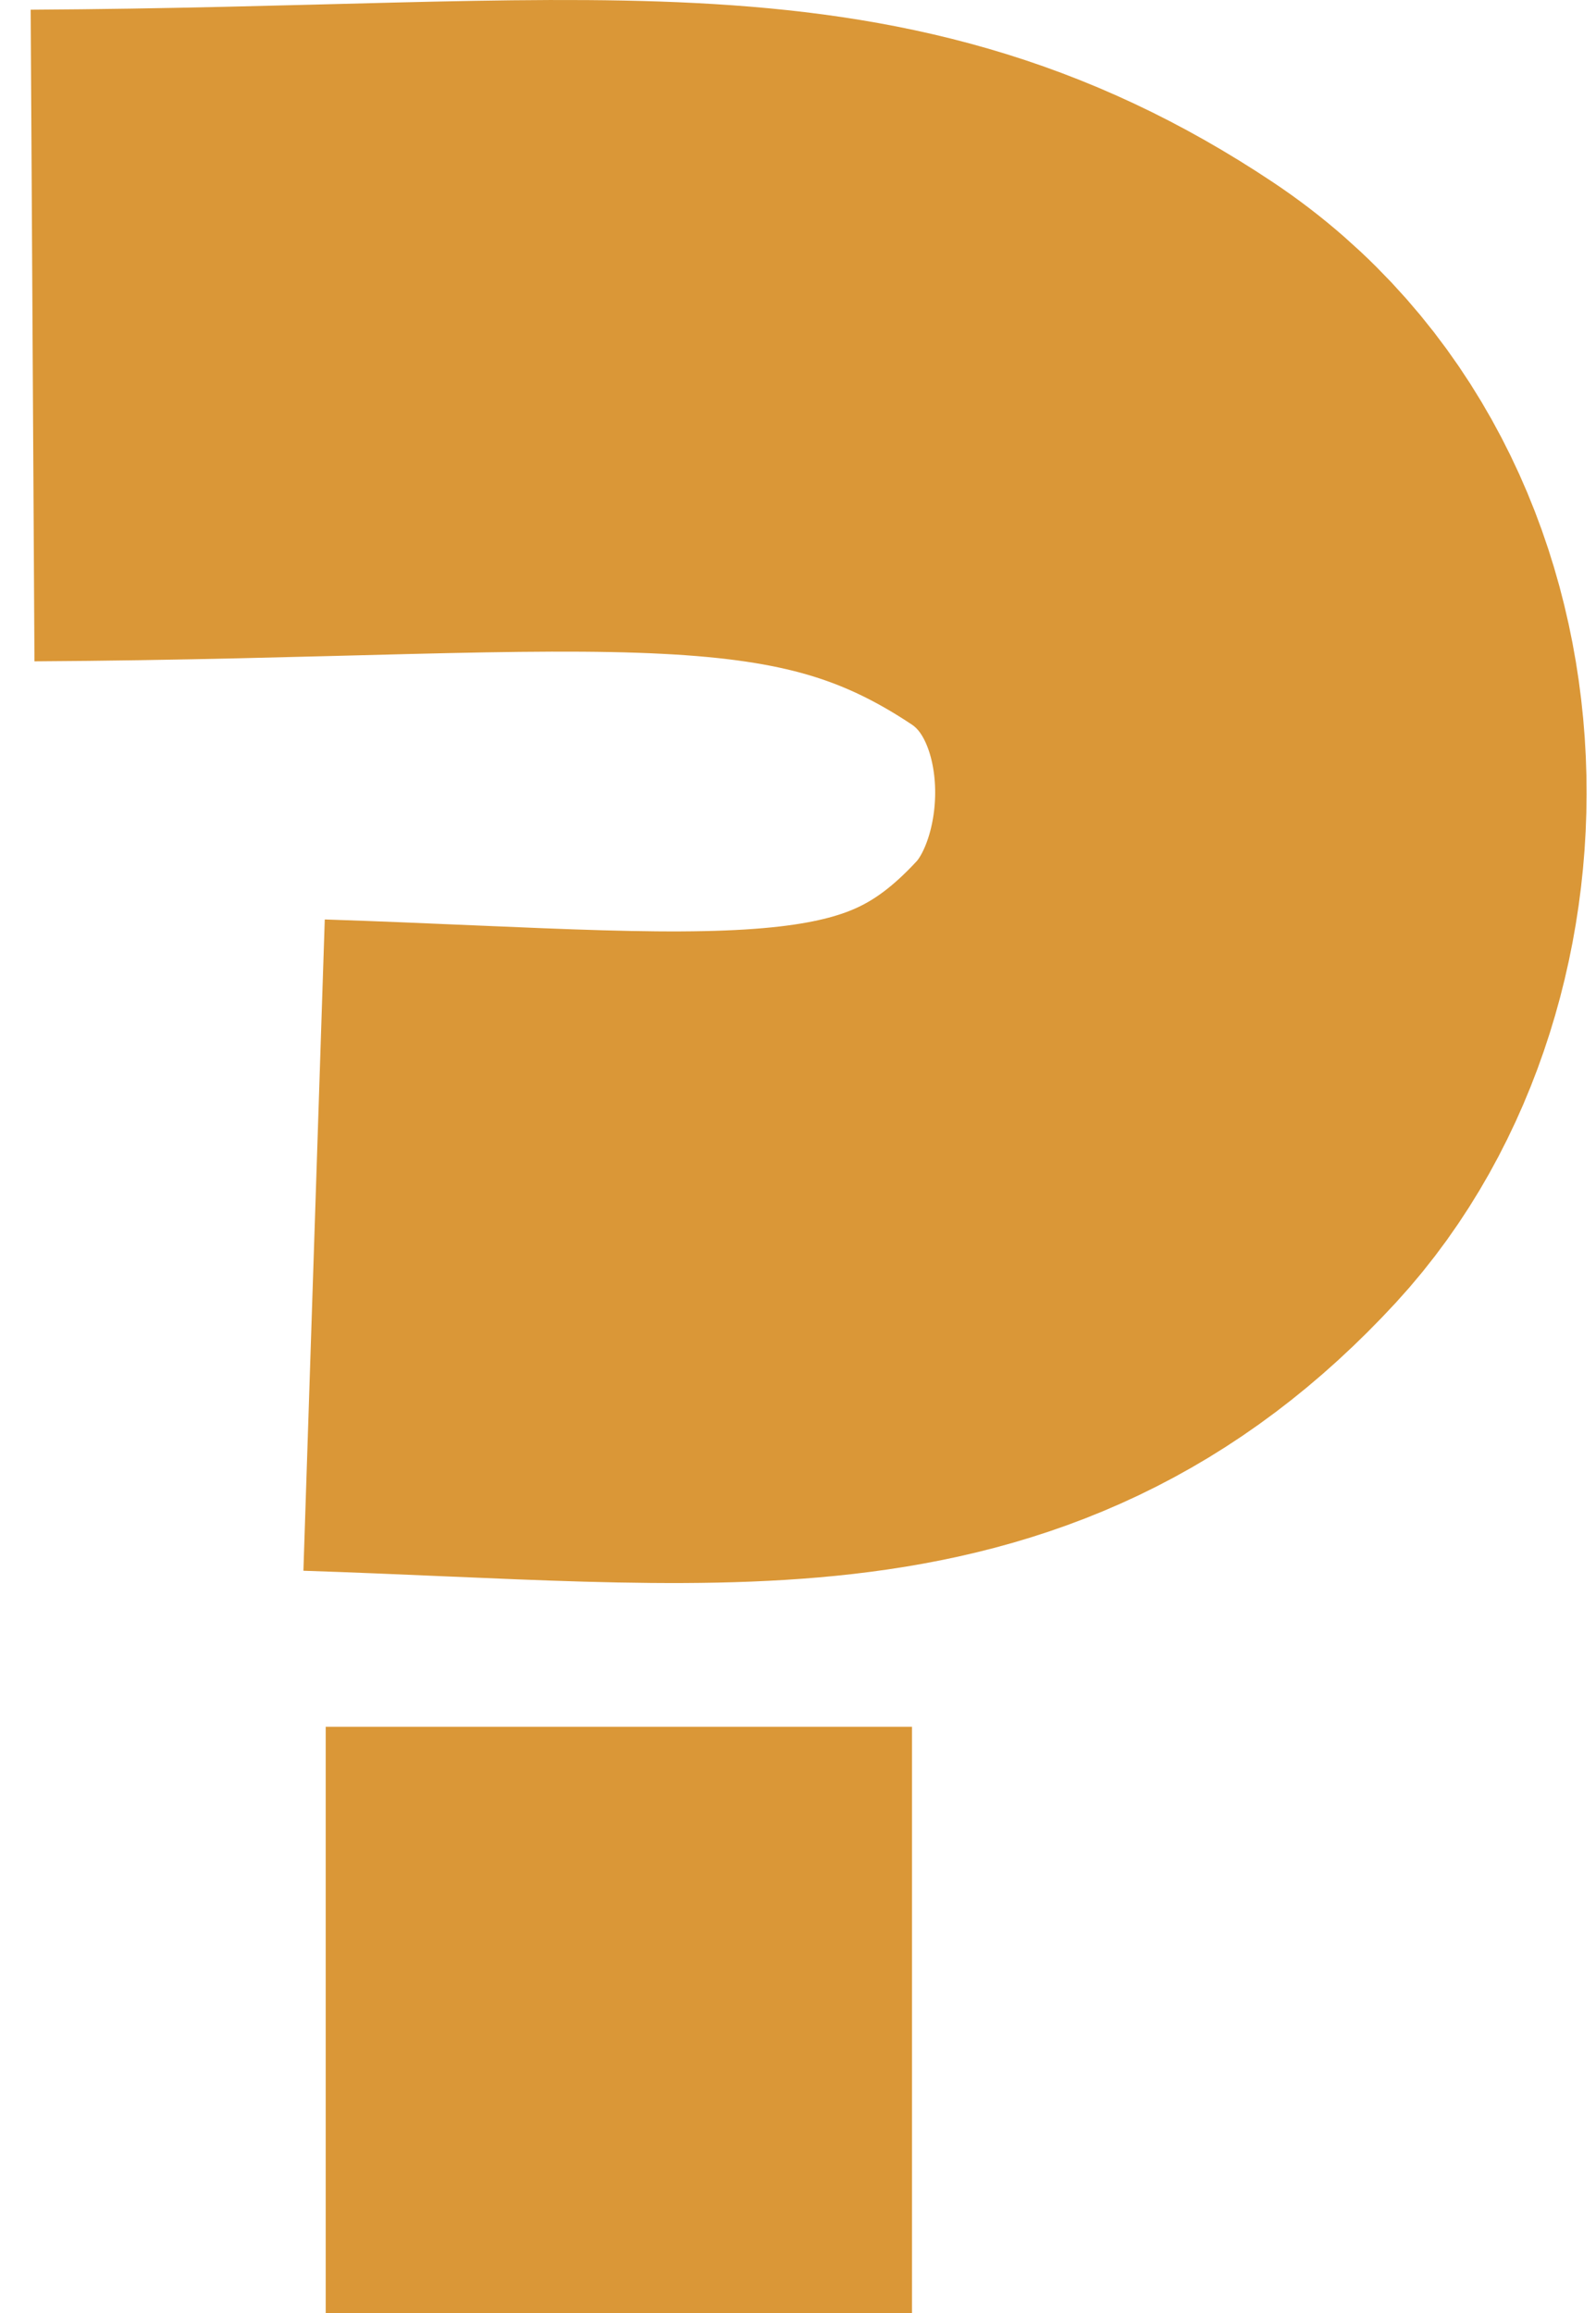 <svg width="49" height="71" viewBox="0 0 49 71" fill="none" xmlns="http://www.w3.org/2000/svg">
<path d="M28 53H10V71H28V53Z" fill="#DA9737"/>
<path d="M1 10.298C18.539 10.196 25.582 8.617 33.534 13.913C40.042 18.248 40.085 28.233 35.501 33.205C29.335 39.886 22.442 38.635 9.643 38.215" stroke="#DA9737" stroke-width="20" stroke-miterlimit="10"/>
</svg>
